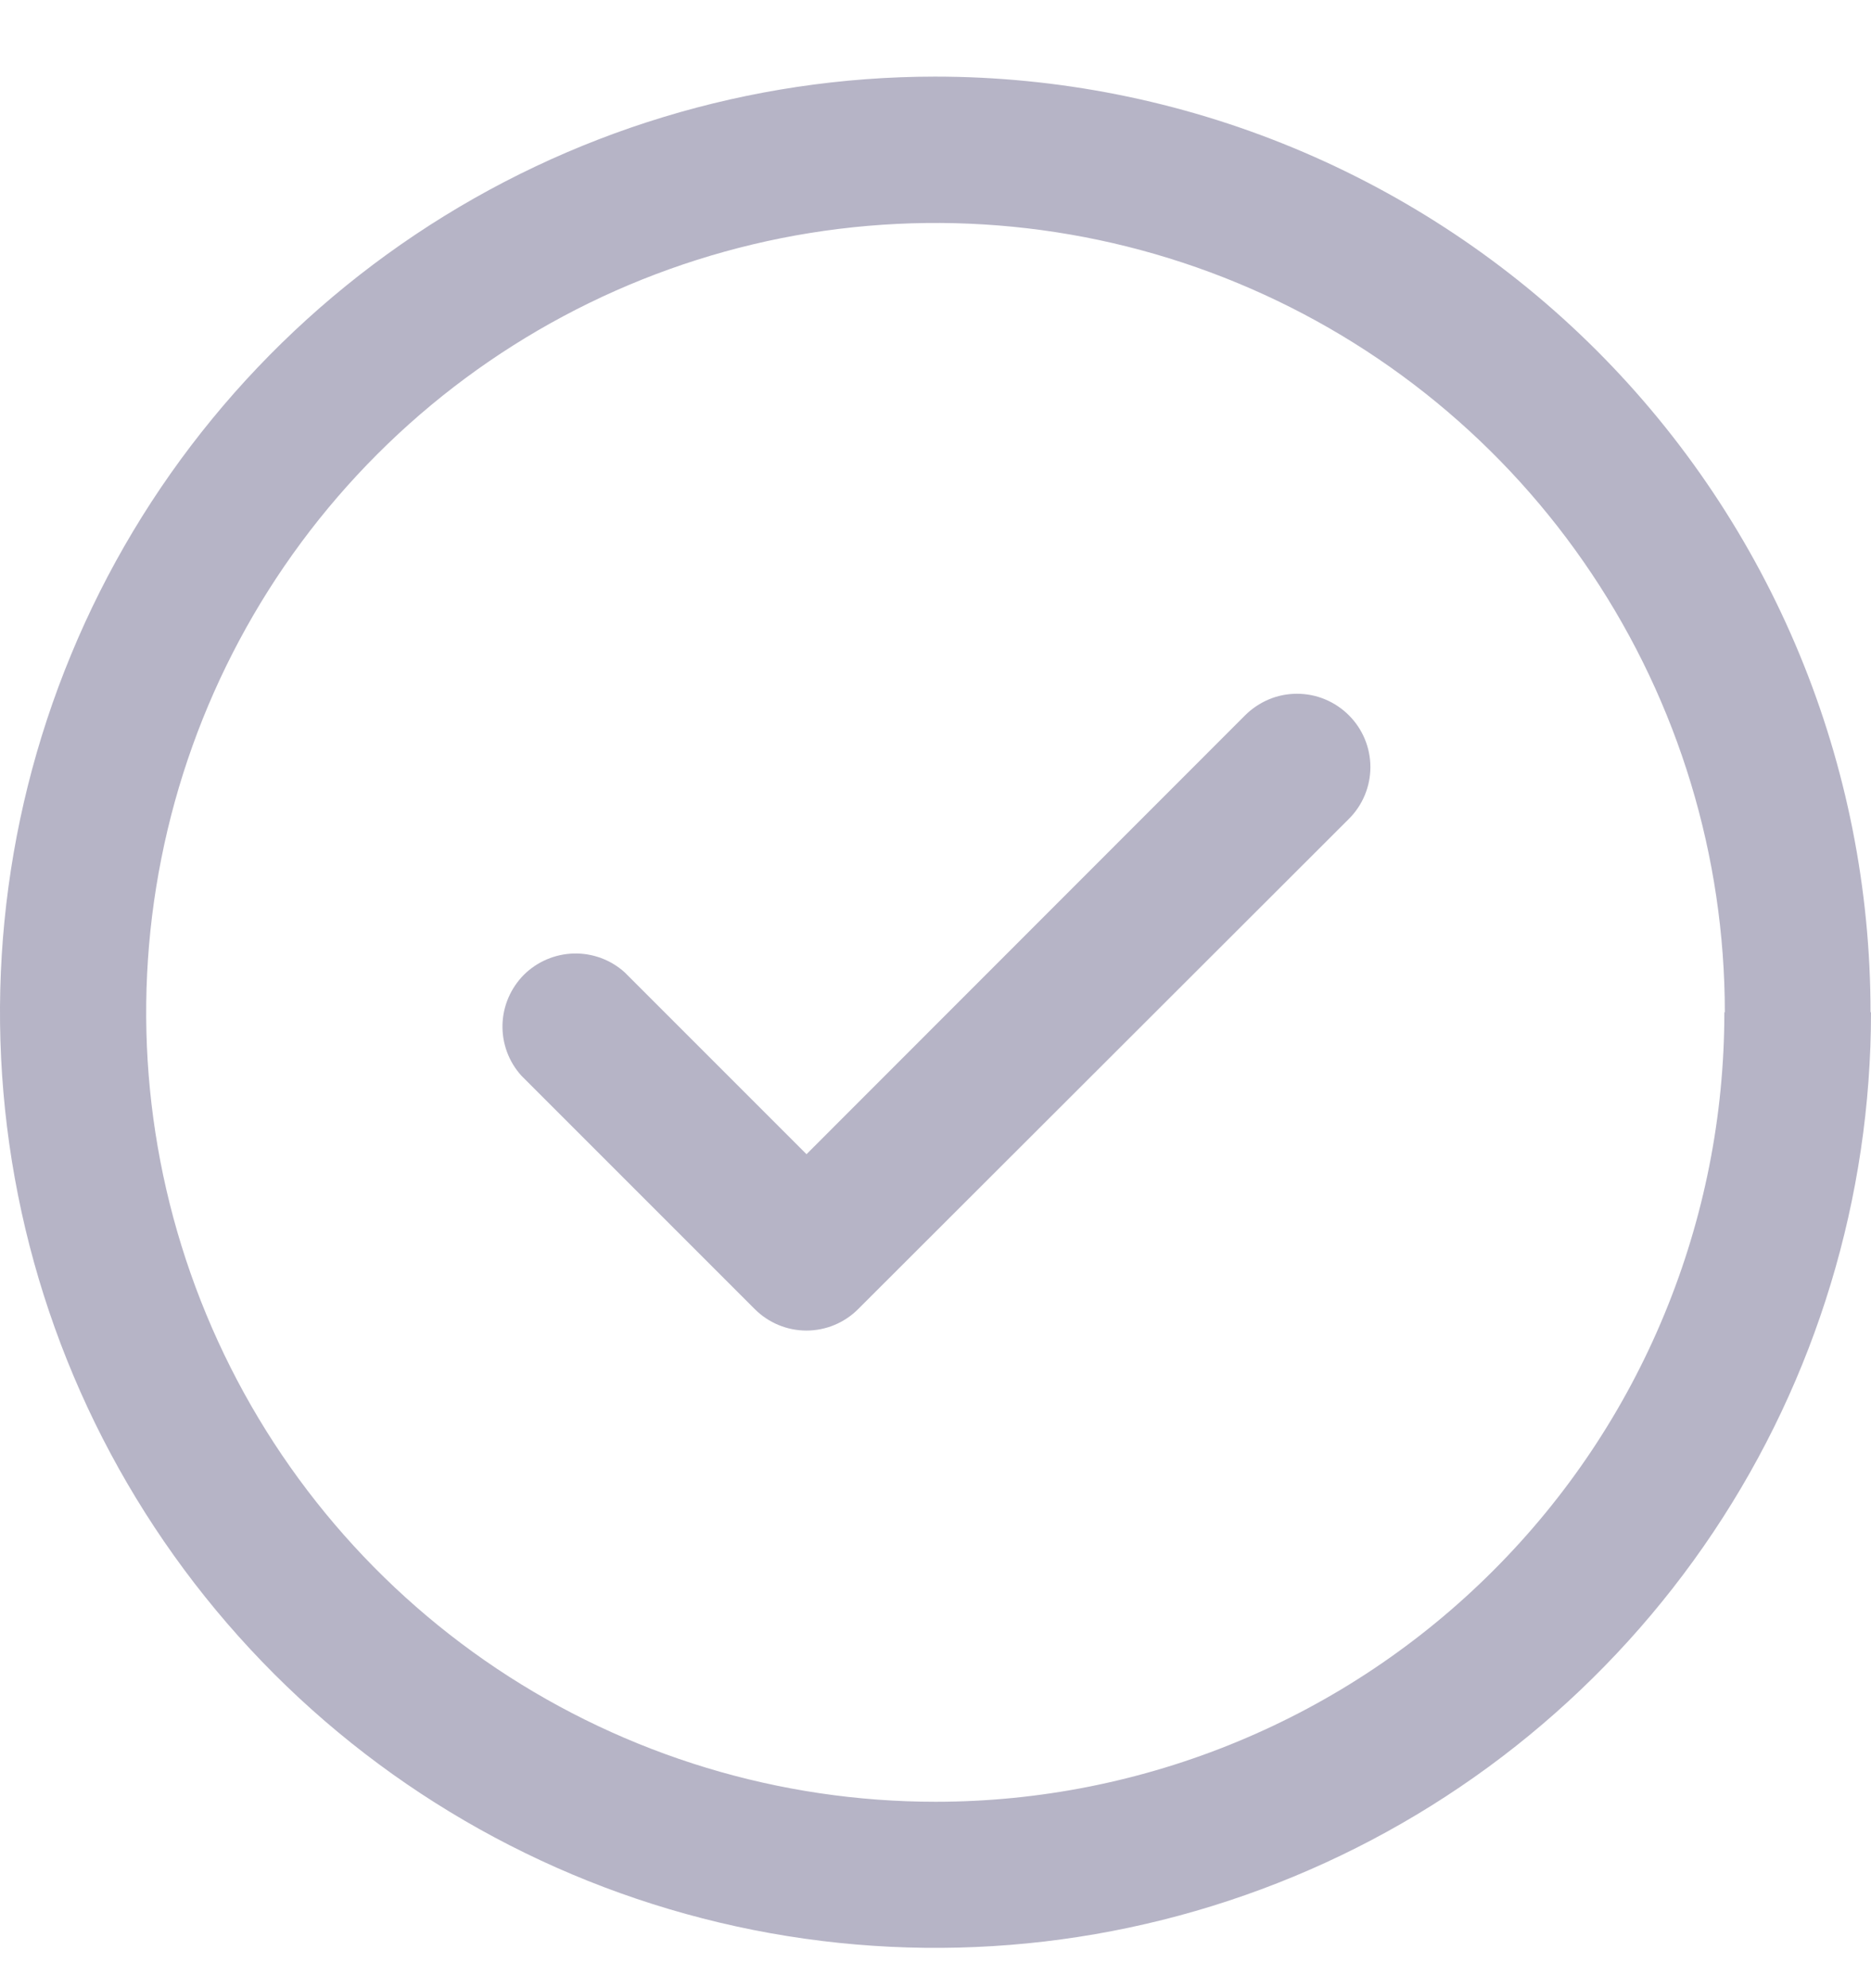 <svg width="16" height="17" viewBox="0 0 16 17" fill="none" xmlns="http://www.w3.org/2000/svg">
<path d="M11.536 6.117C11.653 6.234 11.719 6.393 11.719 6.559C11.719 6.725 11.653 6.884 11.536 7.001L7.338 11.194C7.221 11.311 7.062 11.377 6.896 11.377C6.731 11.377 6.572 11.311 6.455 11.194L4.459 9.198C4.351 9.079 4.293 8.923 4.297 8.762C4.301 8.602 4.367 8.449 4.48 8.335C4.594 8.222 4.747 8.157 4.907 8.153C5.068 8.149 5.224 8.207 5.343 8.315L6.897 9.869L10.647 6.117C10.705 6.059 10.775 6.012 10.851 5.98C10.927 5.948 11.009 5.932 11.091 5.932C11.174 5.932 11.256 5.948 11.332 5.98C11.409 6.012 11.478 6.059 11.536 6.117ZM16 8.656C16 10.238 15.531 11.785 14.652 13.1C13.773 14.415 12.524 15.441 11.062 16.046C9.6 16.652 7.992 16.81 6.441 16.502C4.889 16.193 3.464 15.432 2.345 14.314C1.226 13.195 0.463 11.77 0.154 10.219C-0.155 8.667 0.003 7.059 0.608 5.597C1.212 4.135 2.237 2.886 3.552 2.006C4.867 1.126 6.413 0.656 7.995 0.655C9.046 0.655 10.086 0.861 11.057 1.263C12.028 1.665 12.911 2.254 13.654 2.997C14.397 3.74 14.986 4.622 15.388 5.593C15.79 6.564 15.996 7.604 15.996 8.655L16 8.656ZM14.75 8.656C14.75 7.321 14.354 6.016 13.612 4.906C12.871 3.796 11.816 2.931 10.583 2.42C9.35 1.909 7.993 1.776 6.683 2.036C5.374 2.297 4.171 2.939 3.227 3.883C2.283 4.827 1.64 6.03 1.38 7.339C1.119 8.649 1.253 10.006 1.764 11.239C2.275 12.473 3.14 13.527 4.25 14.269C5.36 15.01 6.665 15.406 8 15.406C8.886 15.406 9.764 15.231 10.582 14.892C11.401 14.553 12.145 14.055 12.771 13.428C13.398 12.801 13.895 12.057 14.233 11.238C14.572 10.419 14.746 9.542 14.746 8.655L14.75 8.656Z" fill="#B6B4C6"/>
</svg>
